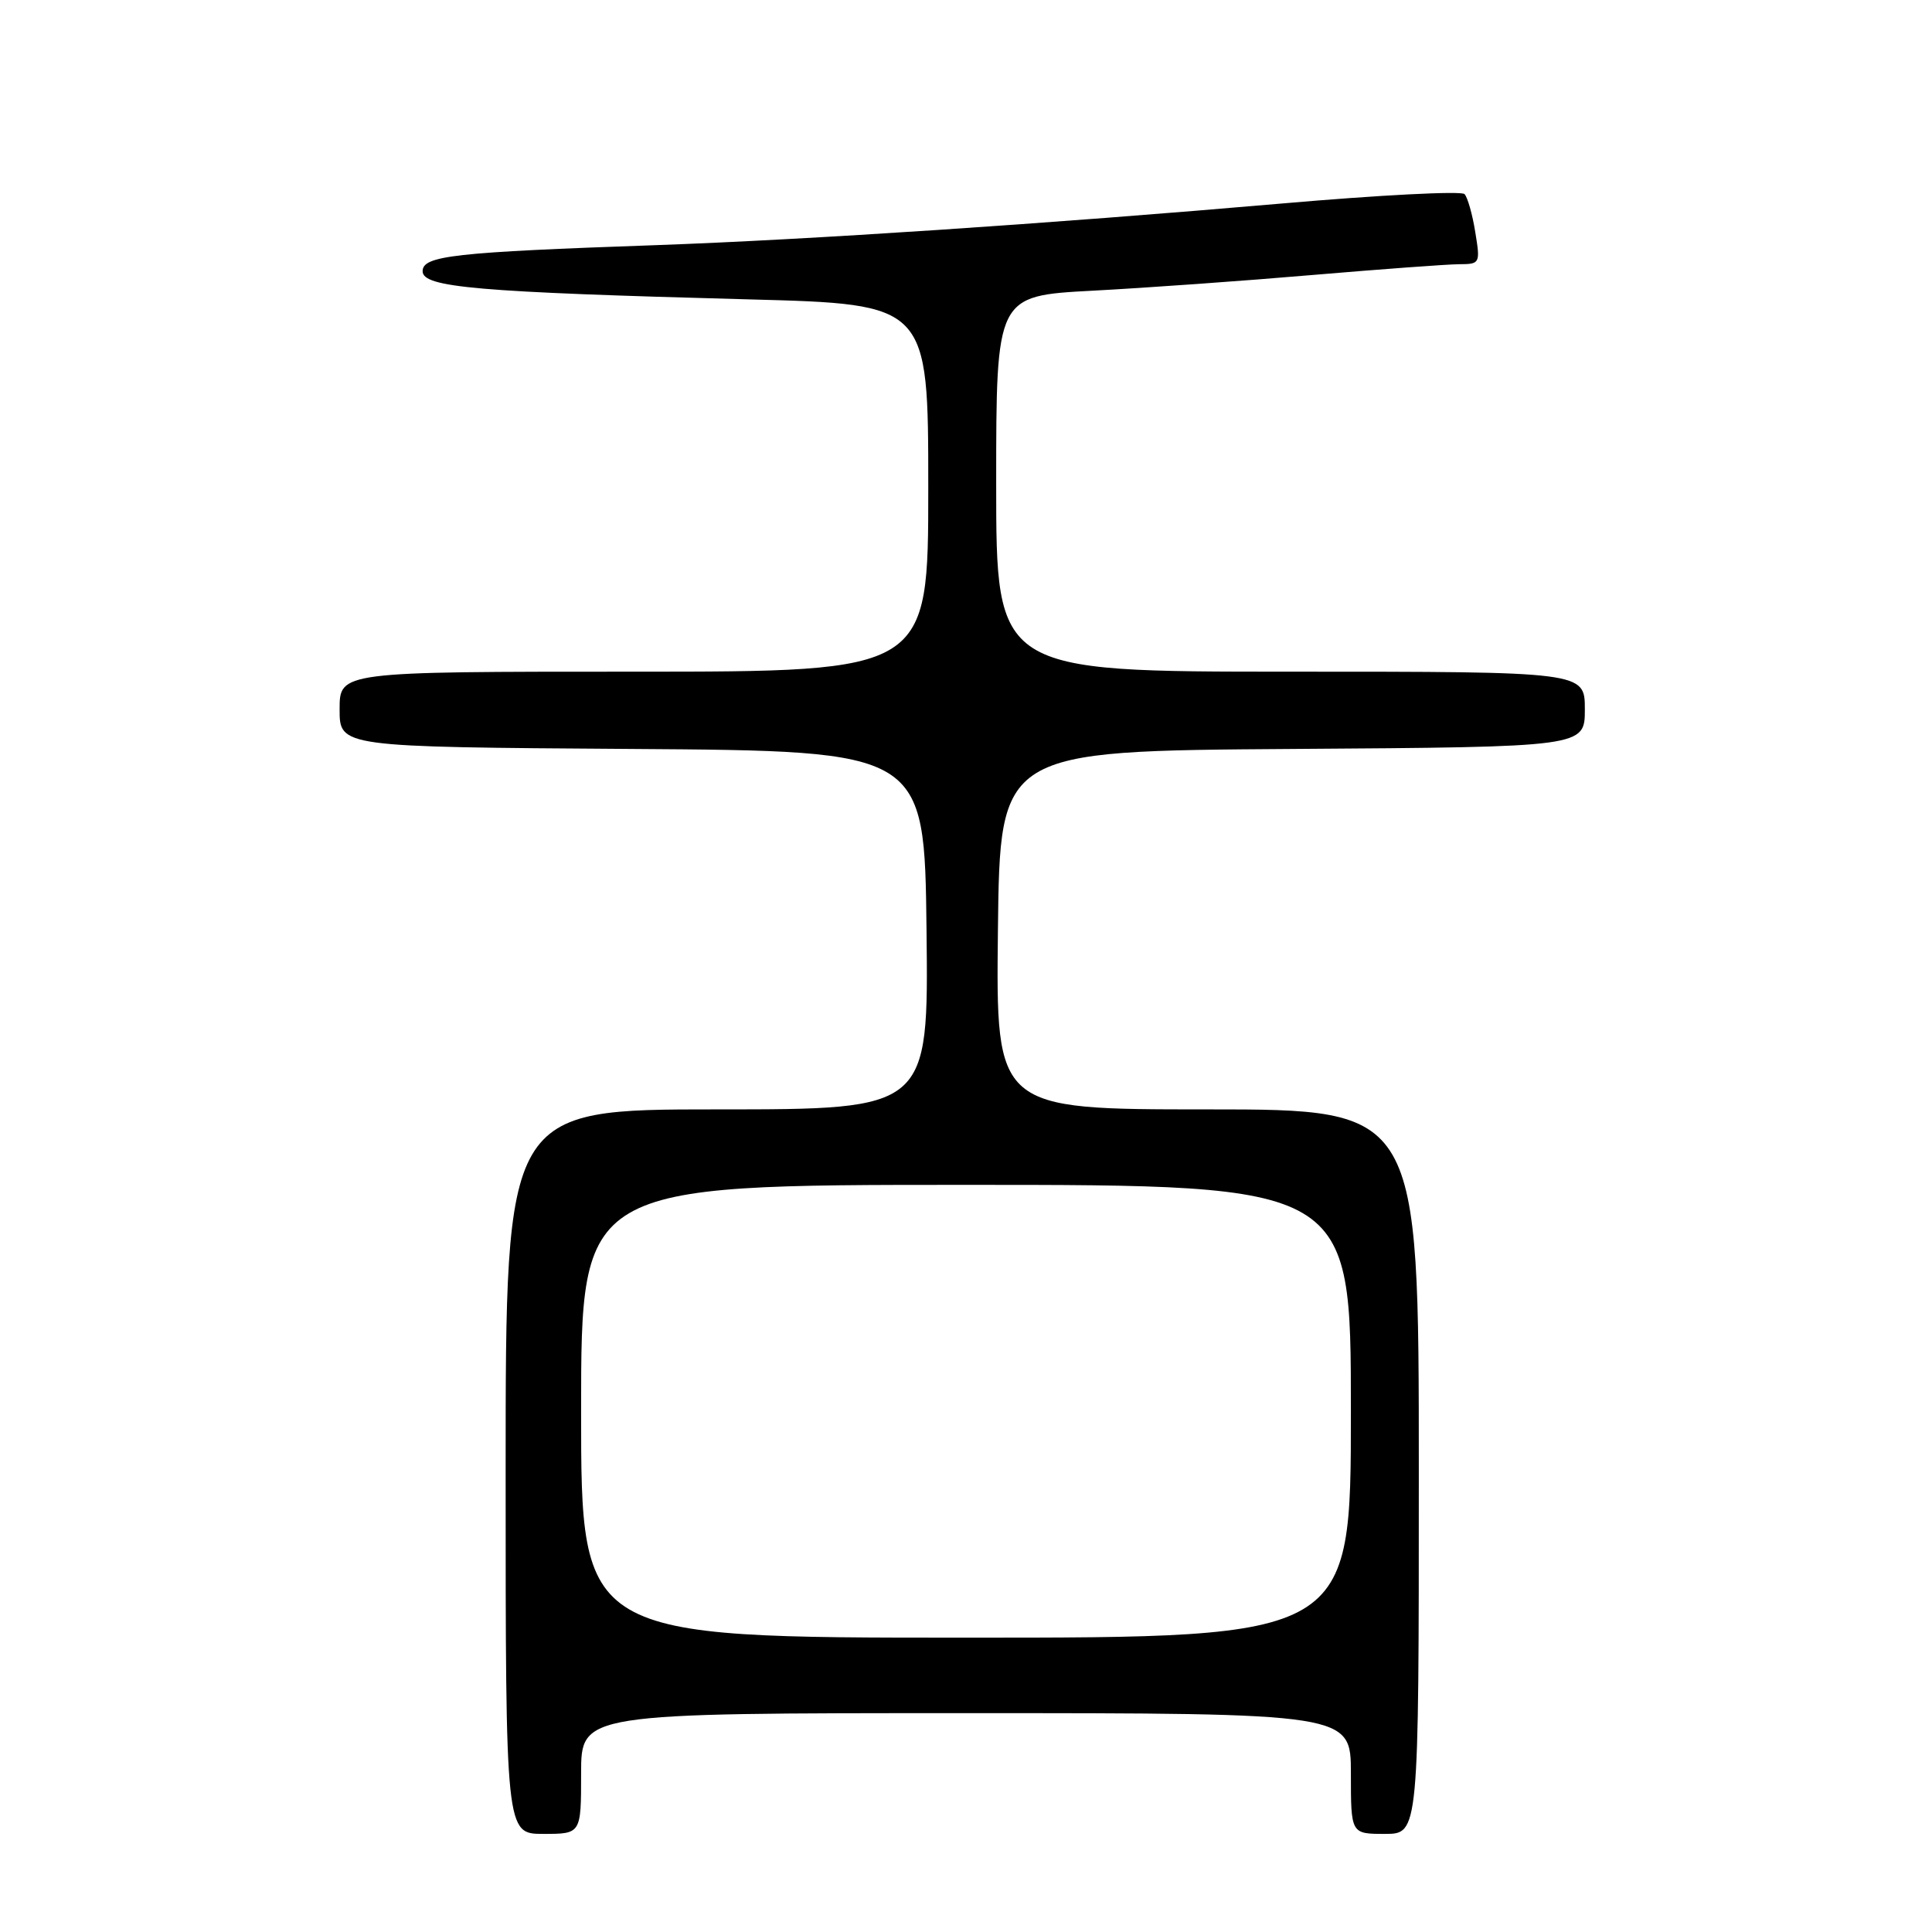 <?xml version="1.0" encoding="UTF-8" standalone="no"?>
<!DOCTYPE svg PUBLIC "-//W3C//DTD SVG 1.1//EN" "http://www.w3.org/Graphics/SVG/1.1/DTD/svg11.dtd" >
<svg xmlns="http://www.w3.org/2000/svg" xmlns:xlink="http://www.w3.org/1999/xlink" version="1.1" viewBox="0 0 256 256">
 <g >
 <path fill="currentColor"
d=" M 77.00 235.00 C 77.00 227.00 77.00 227.00 128.00 227.00 C 179.00 227.00 179.00 227.00 179.00 235.00 C 179.00 243.00 179.00 243.00 183.50 243.00 C 188.00 243.00 188.00 243.00 188.00 195.00 C 188.00 147.00 188.00 147.00 159.98 147.00 C 131.96 147.00 131.96 147.00 132.23 123.25 C 132.50 99.50 132.50 99.50 171.25 99.24 C 210.00 98.98 210.00 98.98 210.00 93.99 C 210.00 89.00 210.00 89.00 171.00 89.00 C 132.00 89.00 132.00 89.00 132.00 64.10 C 132.00 39.20 132.00 39.20 144.75 38.52 C 151.76 38.15 164.93 37.21 174.00 36.43 C 183.07 35.66 191.78 35.02 193.34 35.01 C 196.12 35.00 196.16 34.91 195.48 30.75 C 195.11 28.41 194.46 26.15 194.06 25.72 C 193.66 25.28 182.79 25.84 169.92 26.96 C 138.67 29.67 107.15 31.76 87.00 32.48 C 60.08 33.42 56.00 33.88 56.00 35.94 C 56.00 38.09 63.17 38.71 99.25 39.67 C 123.00 40.30 123.00 40.30 123.00 64.65 C 123.00 89.00 123.00 89.00 84.00 89.00 C 45.00 89.00 45.00 89.00 45.00 93.99 C 45.00 98.98 45.00 98.98 83.75 99.24 C 122.50 99.50 122.50 99.50 122.77 123.25 C 123.04 147.00 123.04 147.00 95.02 147.00 C 67.00 147.00 67.00 147.00 67.00 195.00 C 67.00 243.00 67.00 243.00 72.00 243.00 C 77.00 243.00 77.00 243.00 77.00 235.00 Z  M 77.00 187.00 C 77.00 157.00 77.00 157.00 128.00 157.00 C 179.00 157.00 179.00 157.00 179.00 187.00 C 179.00 217.00 179.00 217.00 128.00 217.00 C 77.00 217.00 77.00 217.00 77.00 187.00 Z "/>
</g>
</svg>
